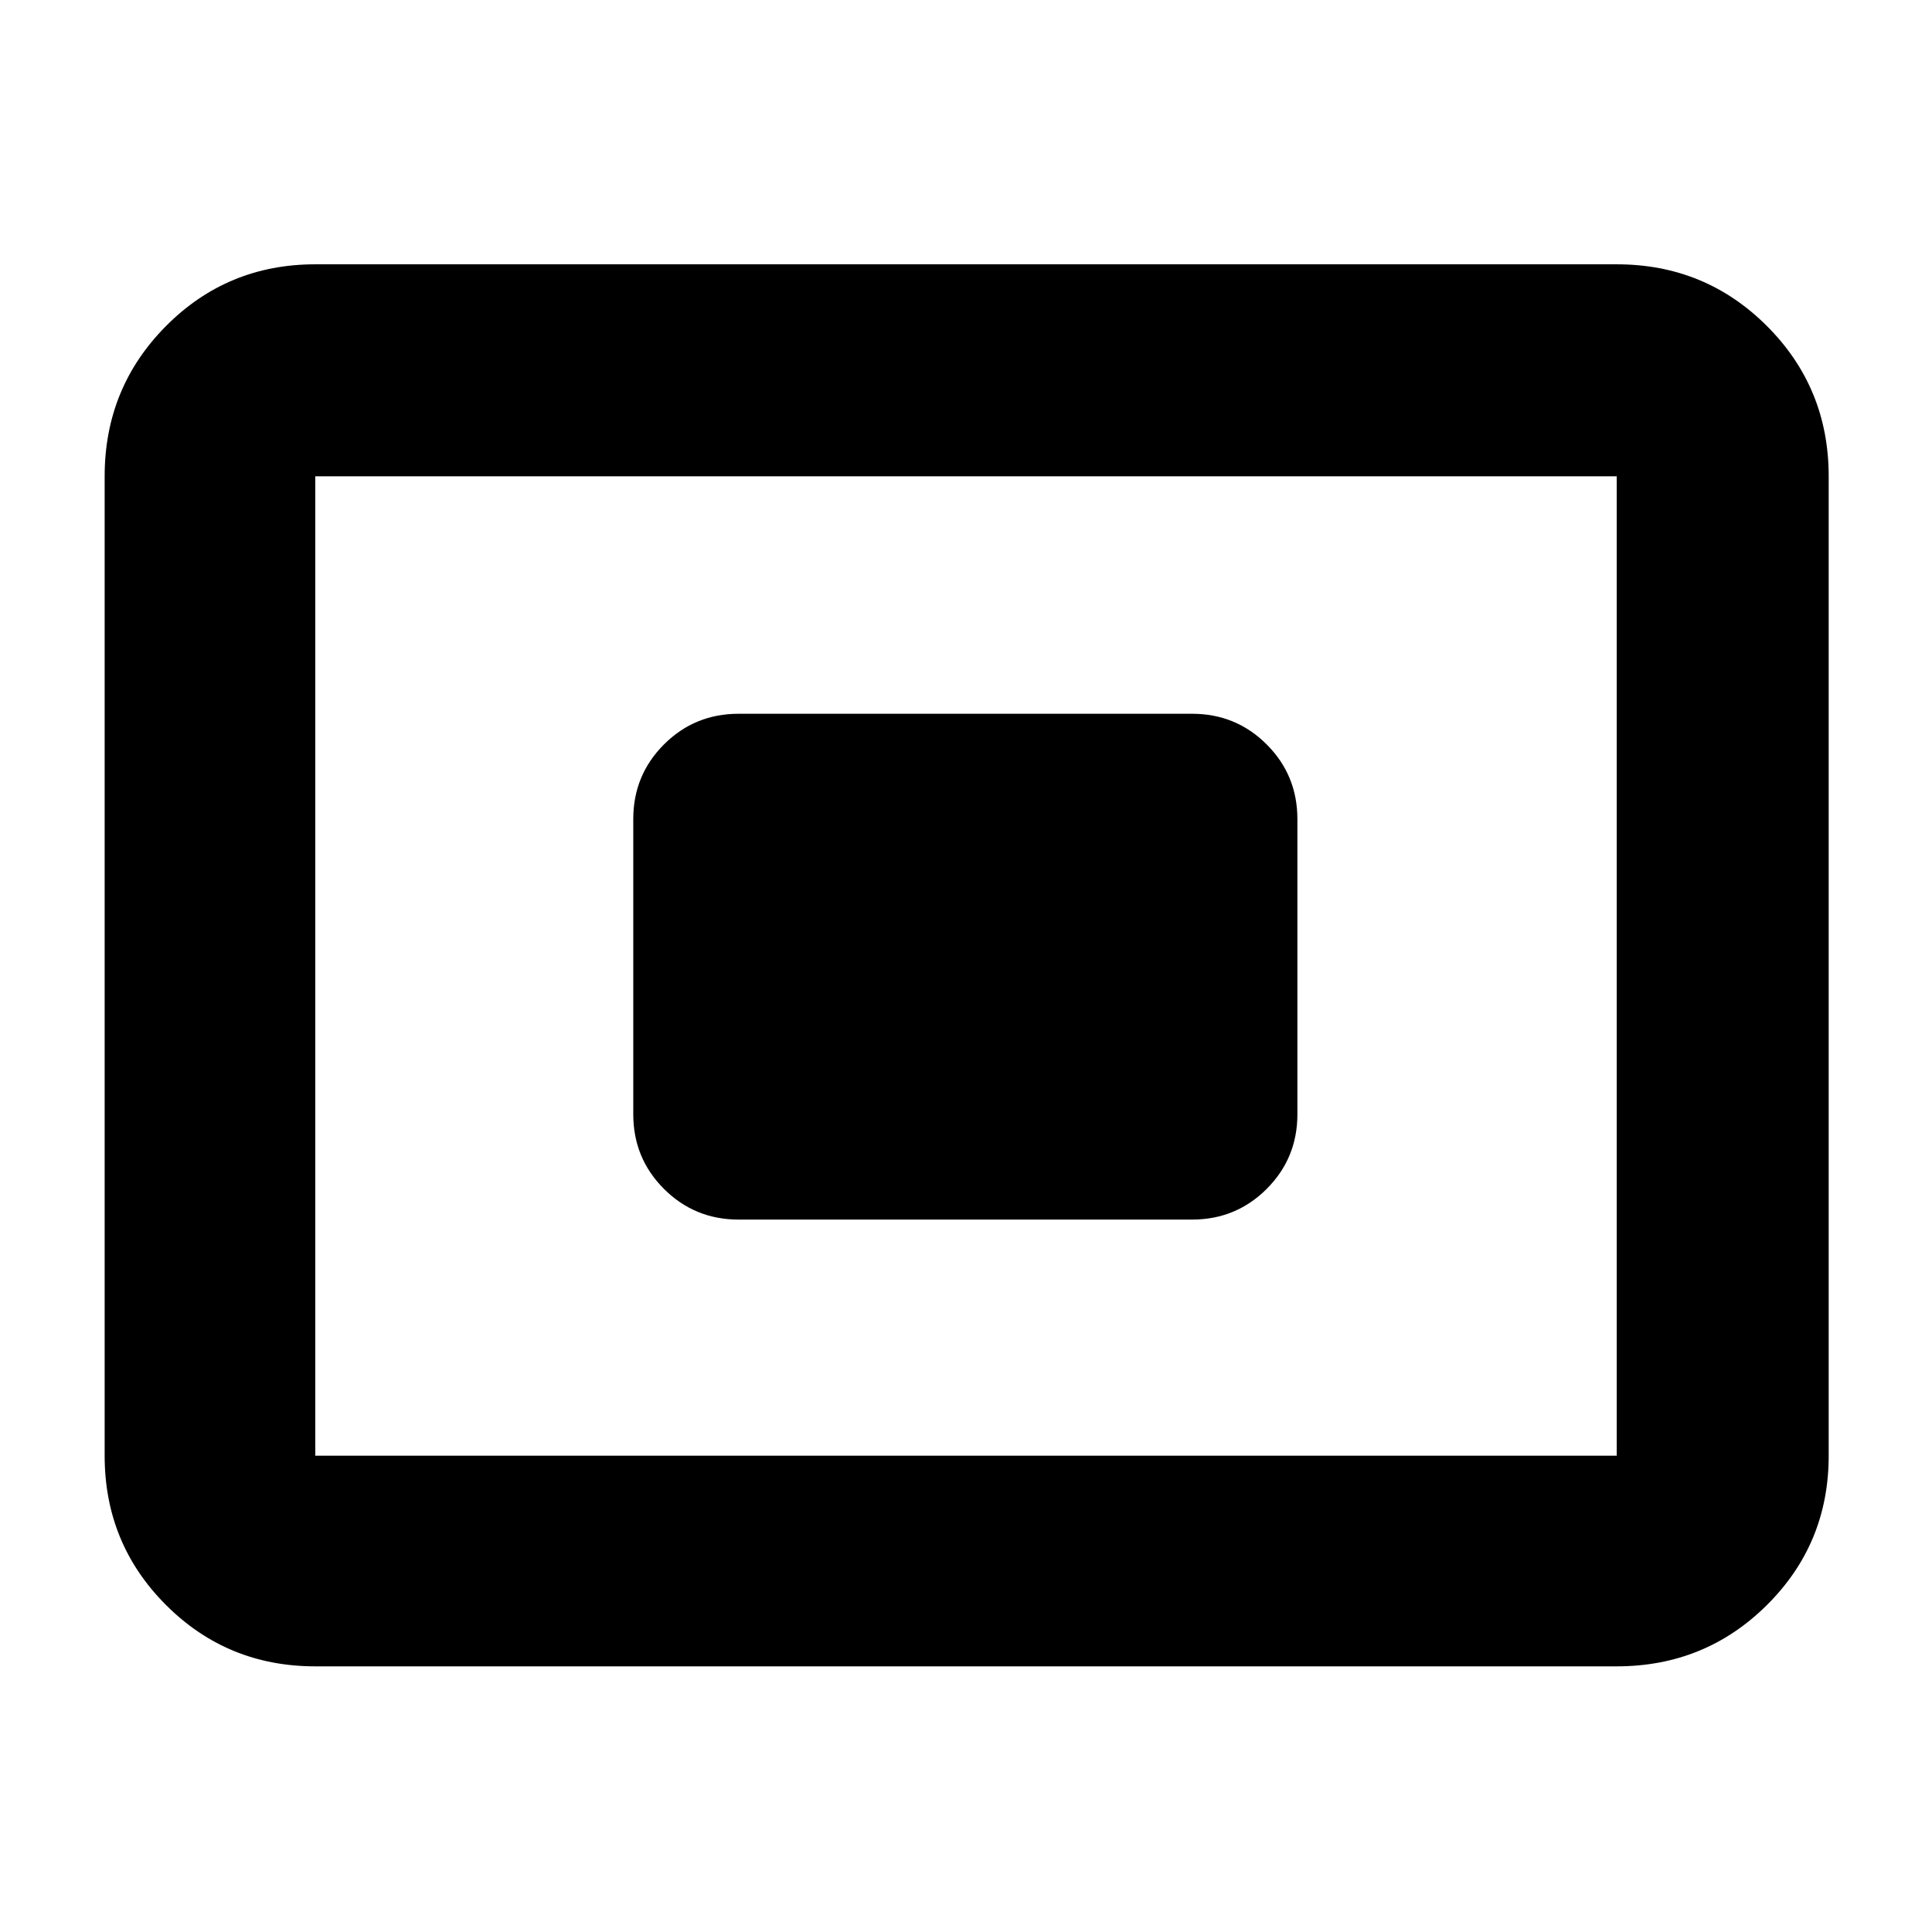 <svg xmlns="http://www.w3.org/2000/svg" height="40" viewBox="0 -960 960 960" width="40"><path d="M156.666-132q-43.7 0-74.183-30.483Q52-192.966 52-236.666v-486.668q0-43.975 30.483-74.654 30.483-30.679 74.183-30.679h646.668q43.975 0 74.654 30.679 30.679 30.679 30.679 74.654v486.668q0 43.7-30.679 74.183Q847.309-132 803.334-132H156.666Zm0-104.666h646.668v-486.668H156.666v486.668ZM367-354h225.334q21.833 0 37.083-15.25t15.25-37.083V-553q0-21.834-15.25-37.084-15.25-15.249-37.083-15.249H367q-21.834 0-37.084 15.249-15.249 15.25-15.249 37.084v146.667q0 21.833 15.249 37.083Q345.166-354 367-354ZM156.666-236.666v-486.668 486.668Z"/></svg>